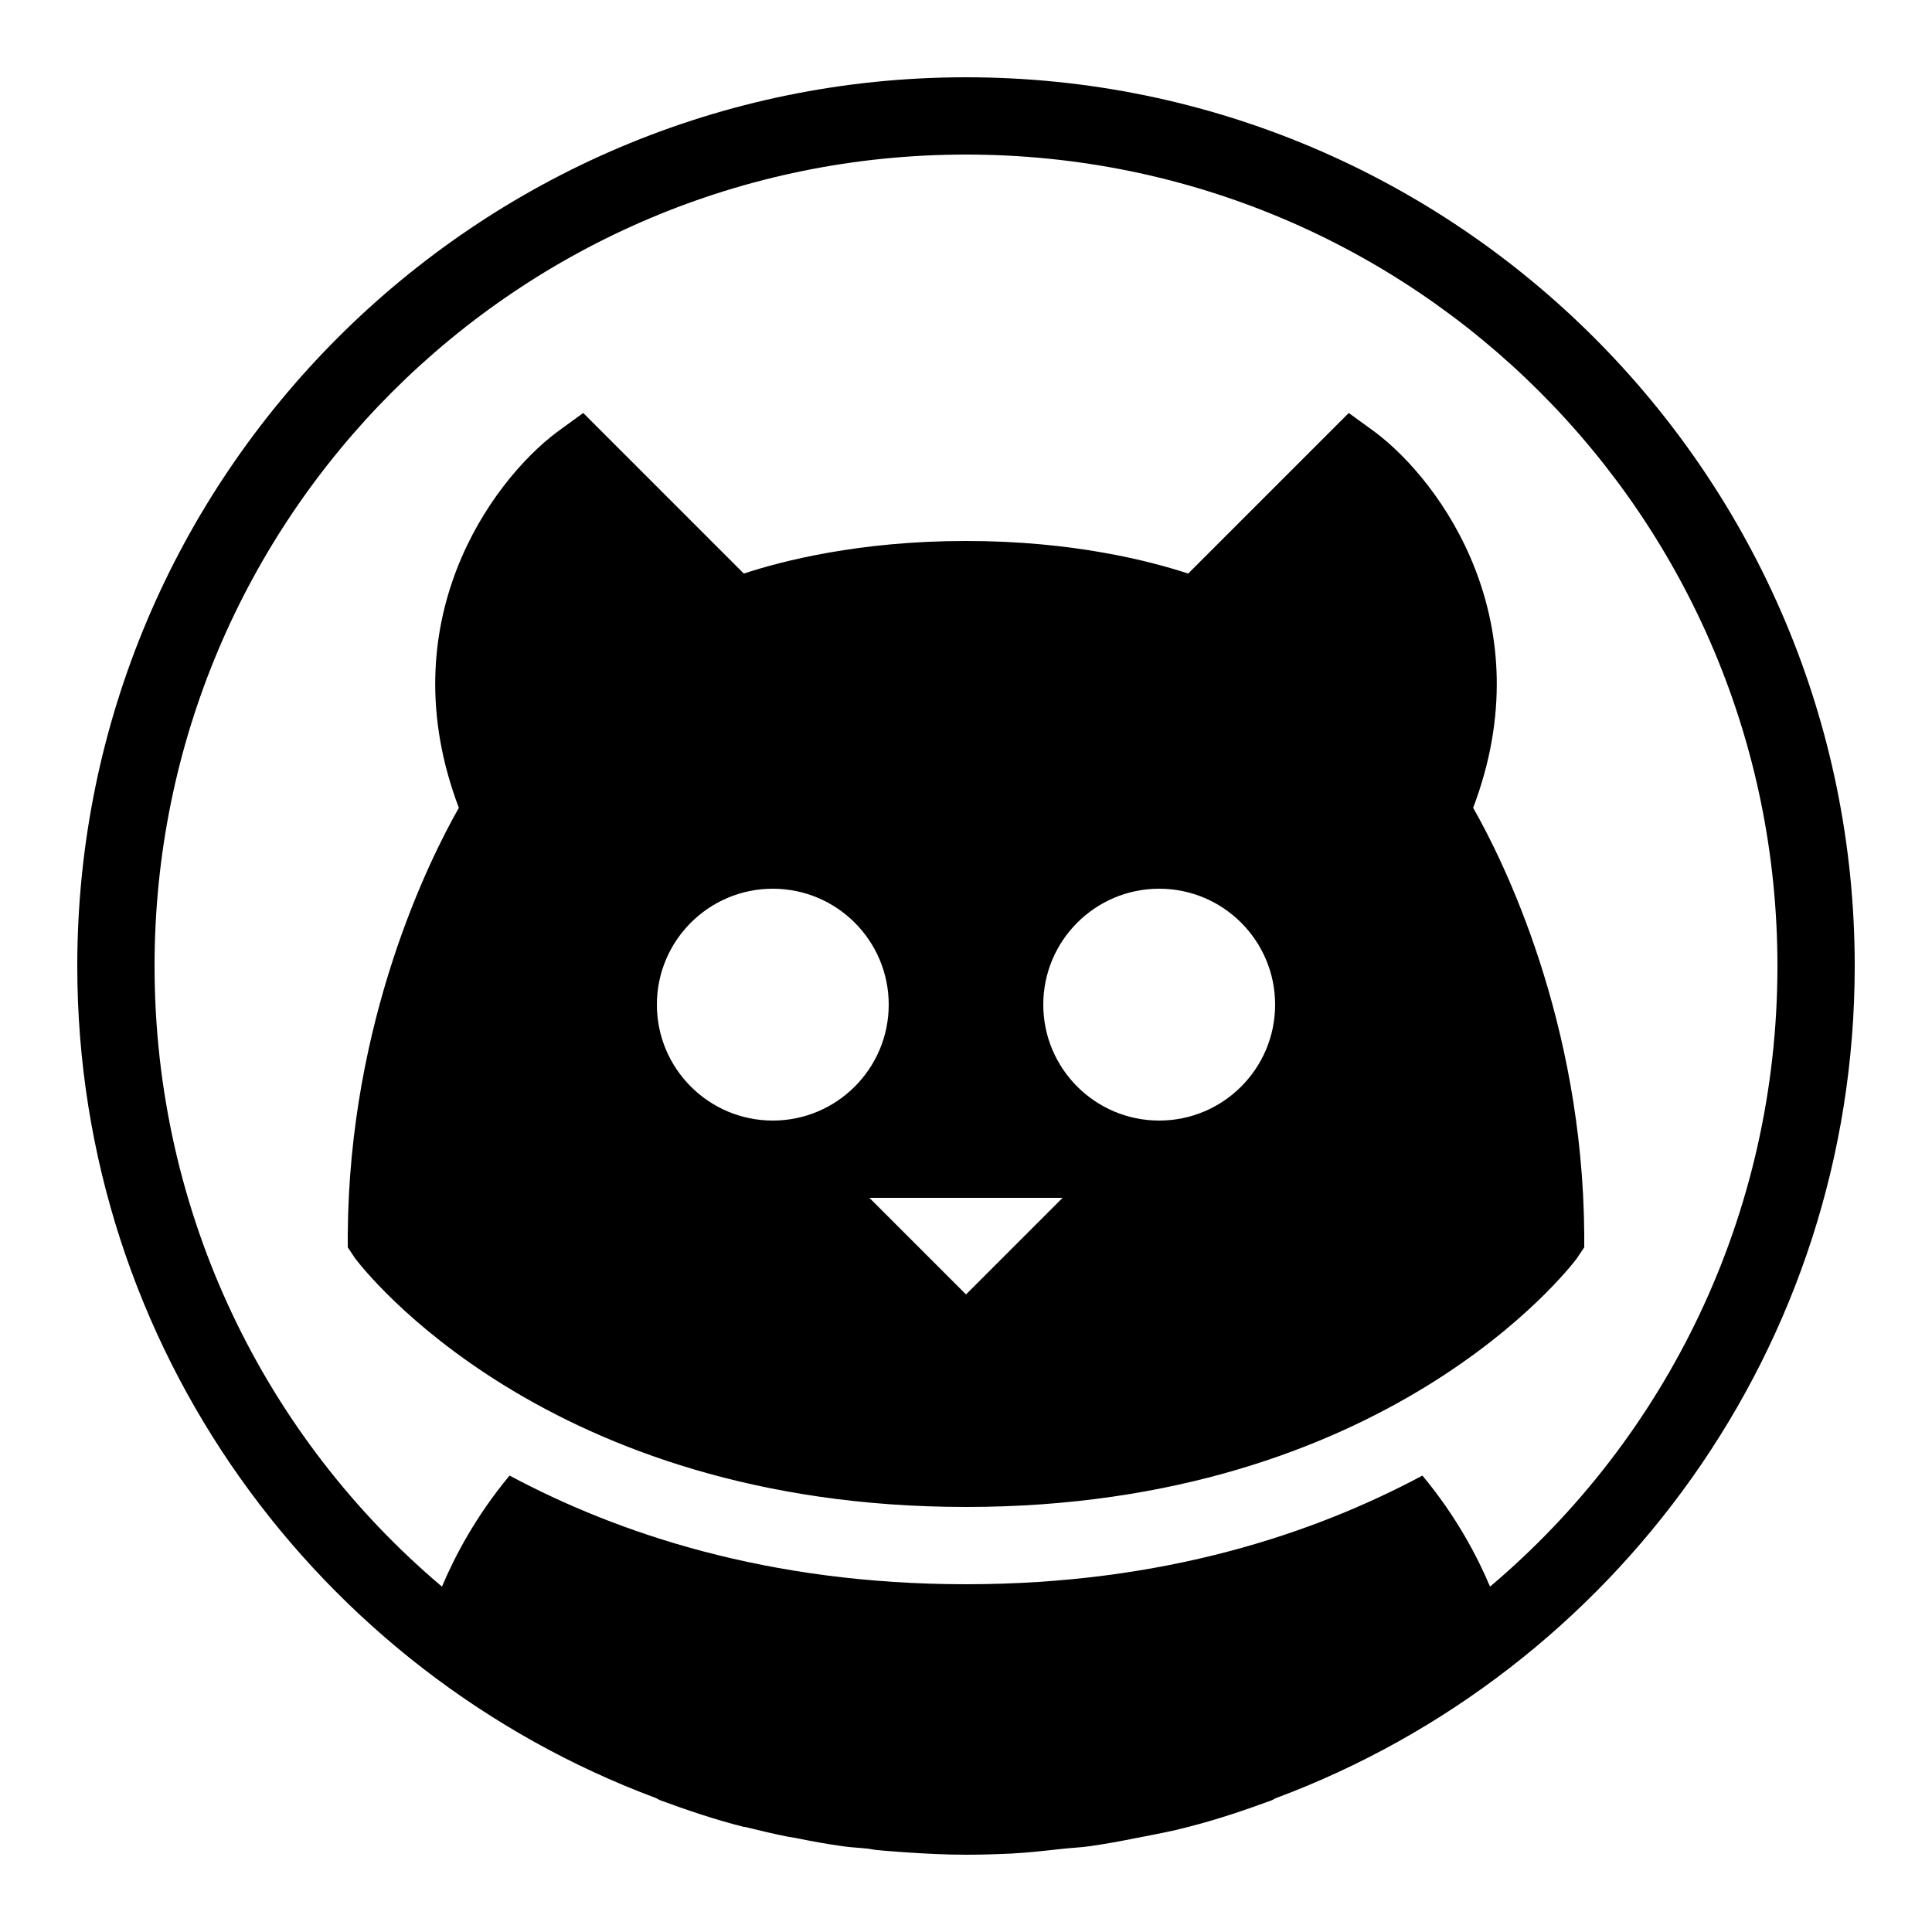 ﻿<?xml version="1.0" encoding="utf-8"?>
<svg xmlns="http://www.w3.org/2000/svg" viewBox="0 0 50 50" width="515" height="515">
  <path d="M25 2C12.309 2 2 12.309 2 25C2 34.863 8.234 43.27 16.969 46.531C17.012 46.547 17.051 46.578 17.094 46.594C17.797 46.852 18.516 47.094 19.25 47.281C19.258 47.285 19.27 47.277 19.281 47.281C19.641 47.371 20.012 47.457 20.375 47.531C20.438 47.543 20.496 47.551 20.562 47.562C20.977 47.645 21.391 47.723 21.812 47.781C22.027 47.812 22.25 47.82 22.469 47.844C22.531 47.852 22.594 47.867 22.656 47.875C22.918 47.902 23.168 47.918 23.438 47.938C23.953 47.973 24.477 48 25 48C25.398 48 25.797 47.988 26.188 47.969C26.648 47.945 27.094 47.891 27.531 47.844C27.75 47.82 27.973 47.812 28.188 47.781C28.609 47.723 29.023 47.645 29.438 47.562C29.895 47.473 30.324 47.395 30.75 47.281C31.484 47.094 32.203 46.852 32.906 46.594C32.949 46.578 32.988 46.547 33.031 46.531C41.766 43.27 48 34.863 48 25C48 12.309 37.691 2 25 2 Z M 25 4C36.609 4 46 13.391 46 25C46 31.441 43.121 37.211 38.562 41.062C38.238 40.293 37.691 39.242 36.812 38.188C34.012 39.684 30.129 41 25 41C19.871 41 15.988 39.684 13.188 38.188C12.309 39.242 11.762 40.293 11.438 41.062C6.879 37.211 4 31.441 4 25C4 13.391 13.391 4 25 4 Z M 15.094 10.688L14.406 11.188C12.703 12.473 10.059 16.117 11.875 20.906C11.109 22.254 9.039 26.406 9 31.938L9 32.281L9.188 32.562C9.383 32.824 14.129 39 25 39C35.871 39 40.617 32.824 40.812 32.562L41 32.281L41 31.938C40.961 26.406 38.895 22.254 38.125 20.906C39.941 16.117 37.297 12.473 35.594 11.188L34.906 10.688L30.75 14.844C29.777 14.523 27.773 14 25 14C22.227 14 20.223 14.523 19.25 14.844 Z M 20 23C21.656 23 23 24.344 23 26C23 27.656 21.656 29 20 29C18.344 29 17 27.656 17 26C17 24.344 18.344 23 20 23 Z M 30 23C31.656 23 33 24.344 33 26C33 27.656 31.656 29 30 29C28.344 29 27 27.656 27 26C27 24.344 28.344 23 30 23 Z M 22.5 31L27.5 31L25 33.5Z" />
</svg>